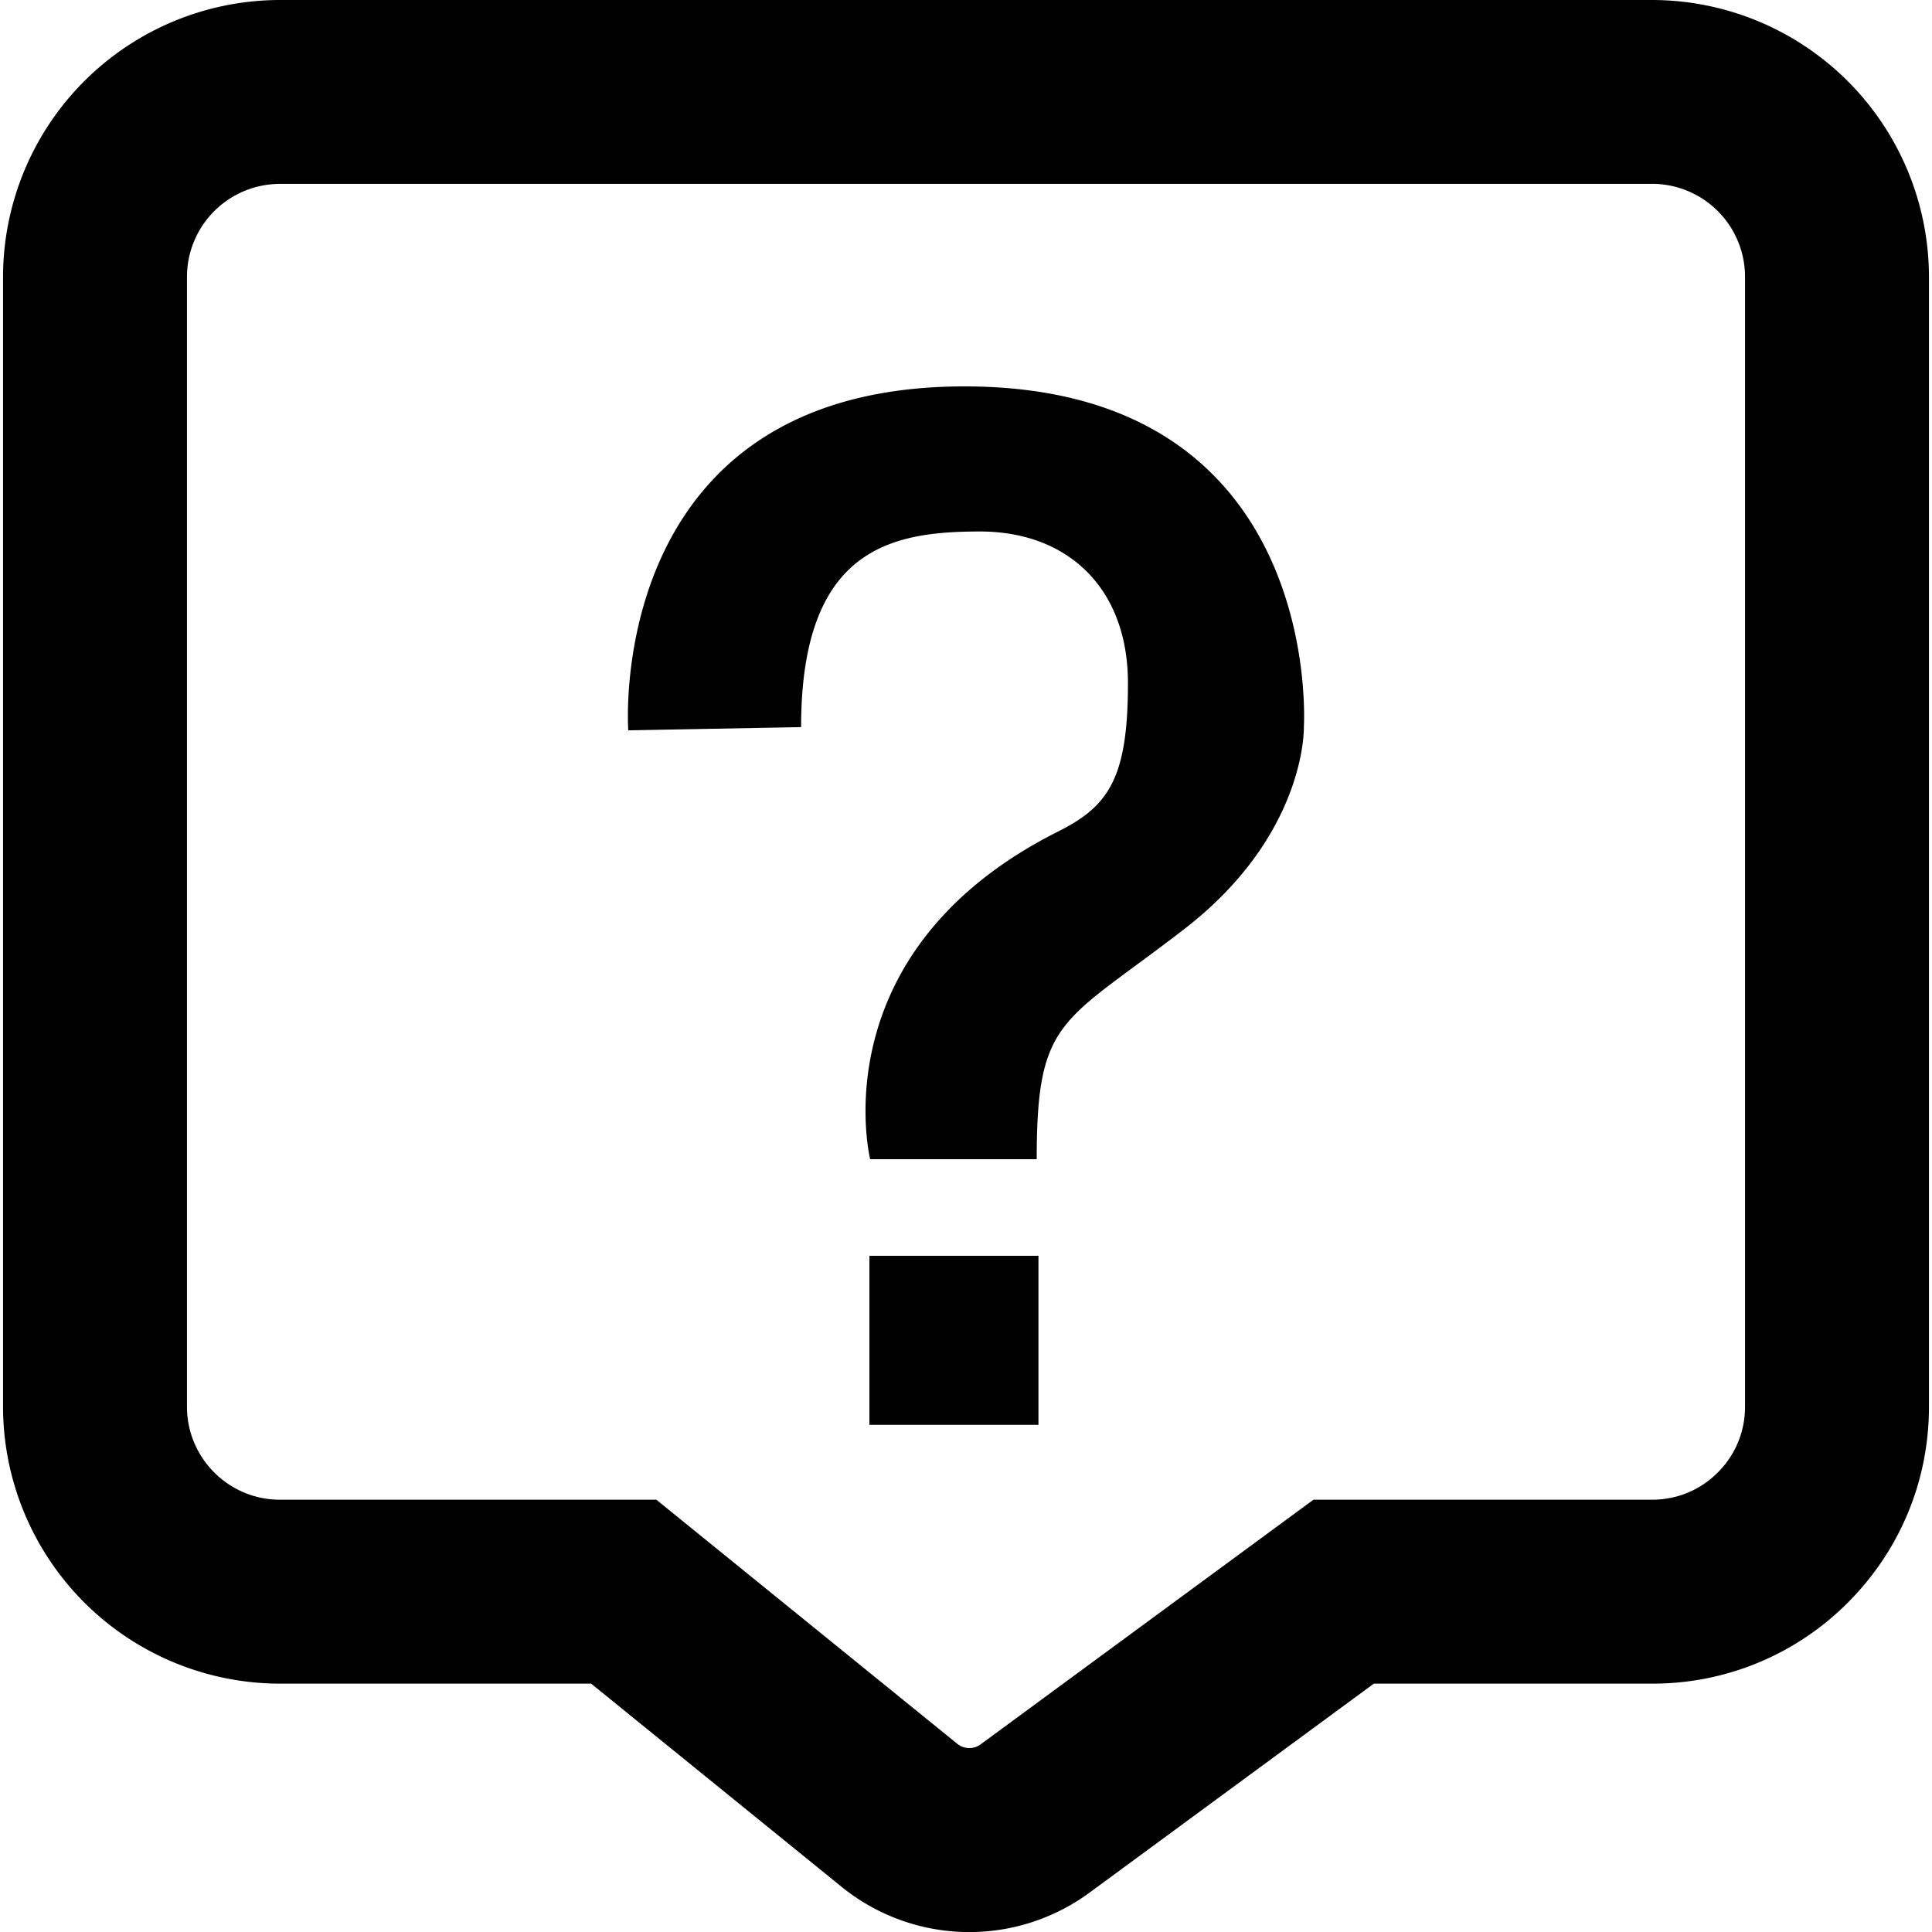 <?xml version="1.0" standalone="no"?><!DOCTYPE svg PUBLIC "-//W3C//DTD SVG 1.1//EN" "http://www.w3.org/Graphics/SVG/1.1/DTD/svg11.dtd"><svg t="1665286865512" class="icon" viewBox="0 0 1024 1024" version="1.1" xmlns="http://www.w3.org/2000/svg" p-id="2367" xmlns:xlink="http://www.w3.org/1999/xlink" width="128" height="128"><path d="M875.648 0a146.918 146.918 0 0 1 146.739 146.739v598.861c0 39.168-15.258 76.032-42.957 103.782a145.792 145.792 0 0 1-103.782 42.982h-147.482l-150.63 110.72a107.52 107.52 0 0 1-131.558-3.098l-132.659-107.622H148.352a146.918 146.918 0 0 1-146.739-146.739V146.739A146.918 146.918 0 0 1 148.352 0h727.296z m0 97.459H148.352a49.331 49.331 0 0 0-49.254 49.28v598.861c0 27.162 22.093 49.28 49.254 49.28h199.526l159.514 129.382c3.584 2.893 8.678 3.021 12.39 0.256l176.384-129.638h179.482c13.158 0 25.549-5.12 34.816-14.438 9.318-9.293 14.438-21.683 14.438-34.842V146.688a49.306 49.306 0 0 0-49.254-49.254zM550.4 665.6v89.6H460.8V665.6h89.6zM511.181 204.8c191.488 0 179.891 180.557 179.891 180.557v1.152c-0.205 8.294-3.84 59.904-63.309 105.856-64.896 50.176-78.285 46.72-78.285 122.035h-88.269s-27.315-110.029 99.84-173.798c26.726-13.414 36.787-28.467 36.787-78.592 0-50.099-31.744-80.307-78.336-80.307s-94.899 8.397-94.899 103.68l-91.597 1.715s-0.154-2.048-0.205-5.709v-3.533c0.384-37.069 13.005-173.056 178.381-173.056z" p-id="2368"></path></svg>